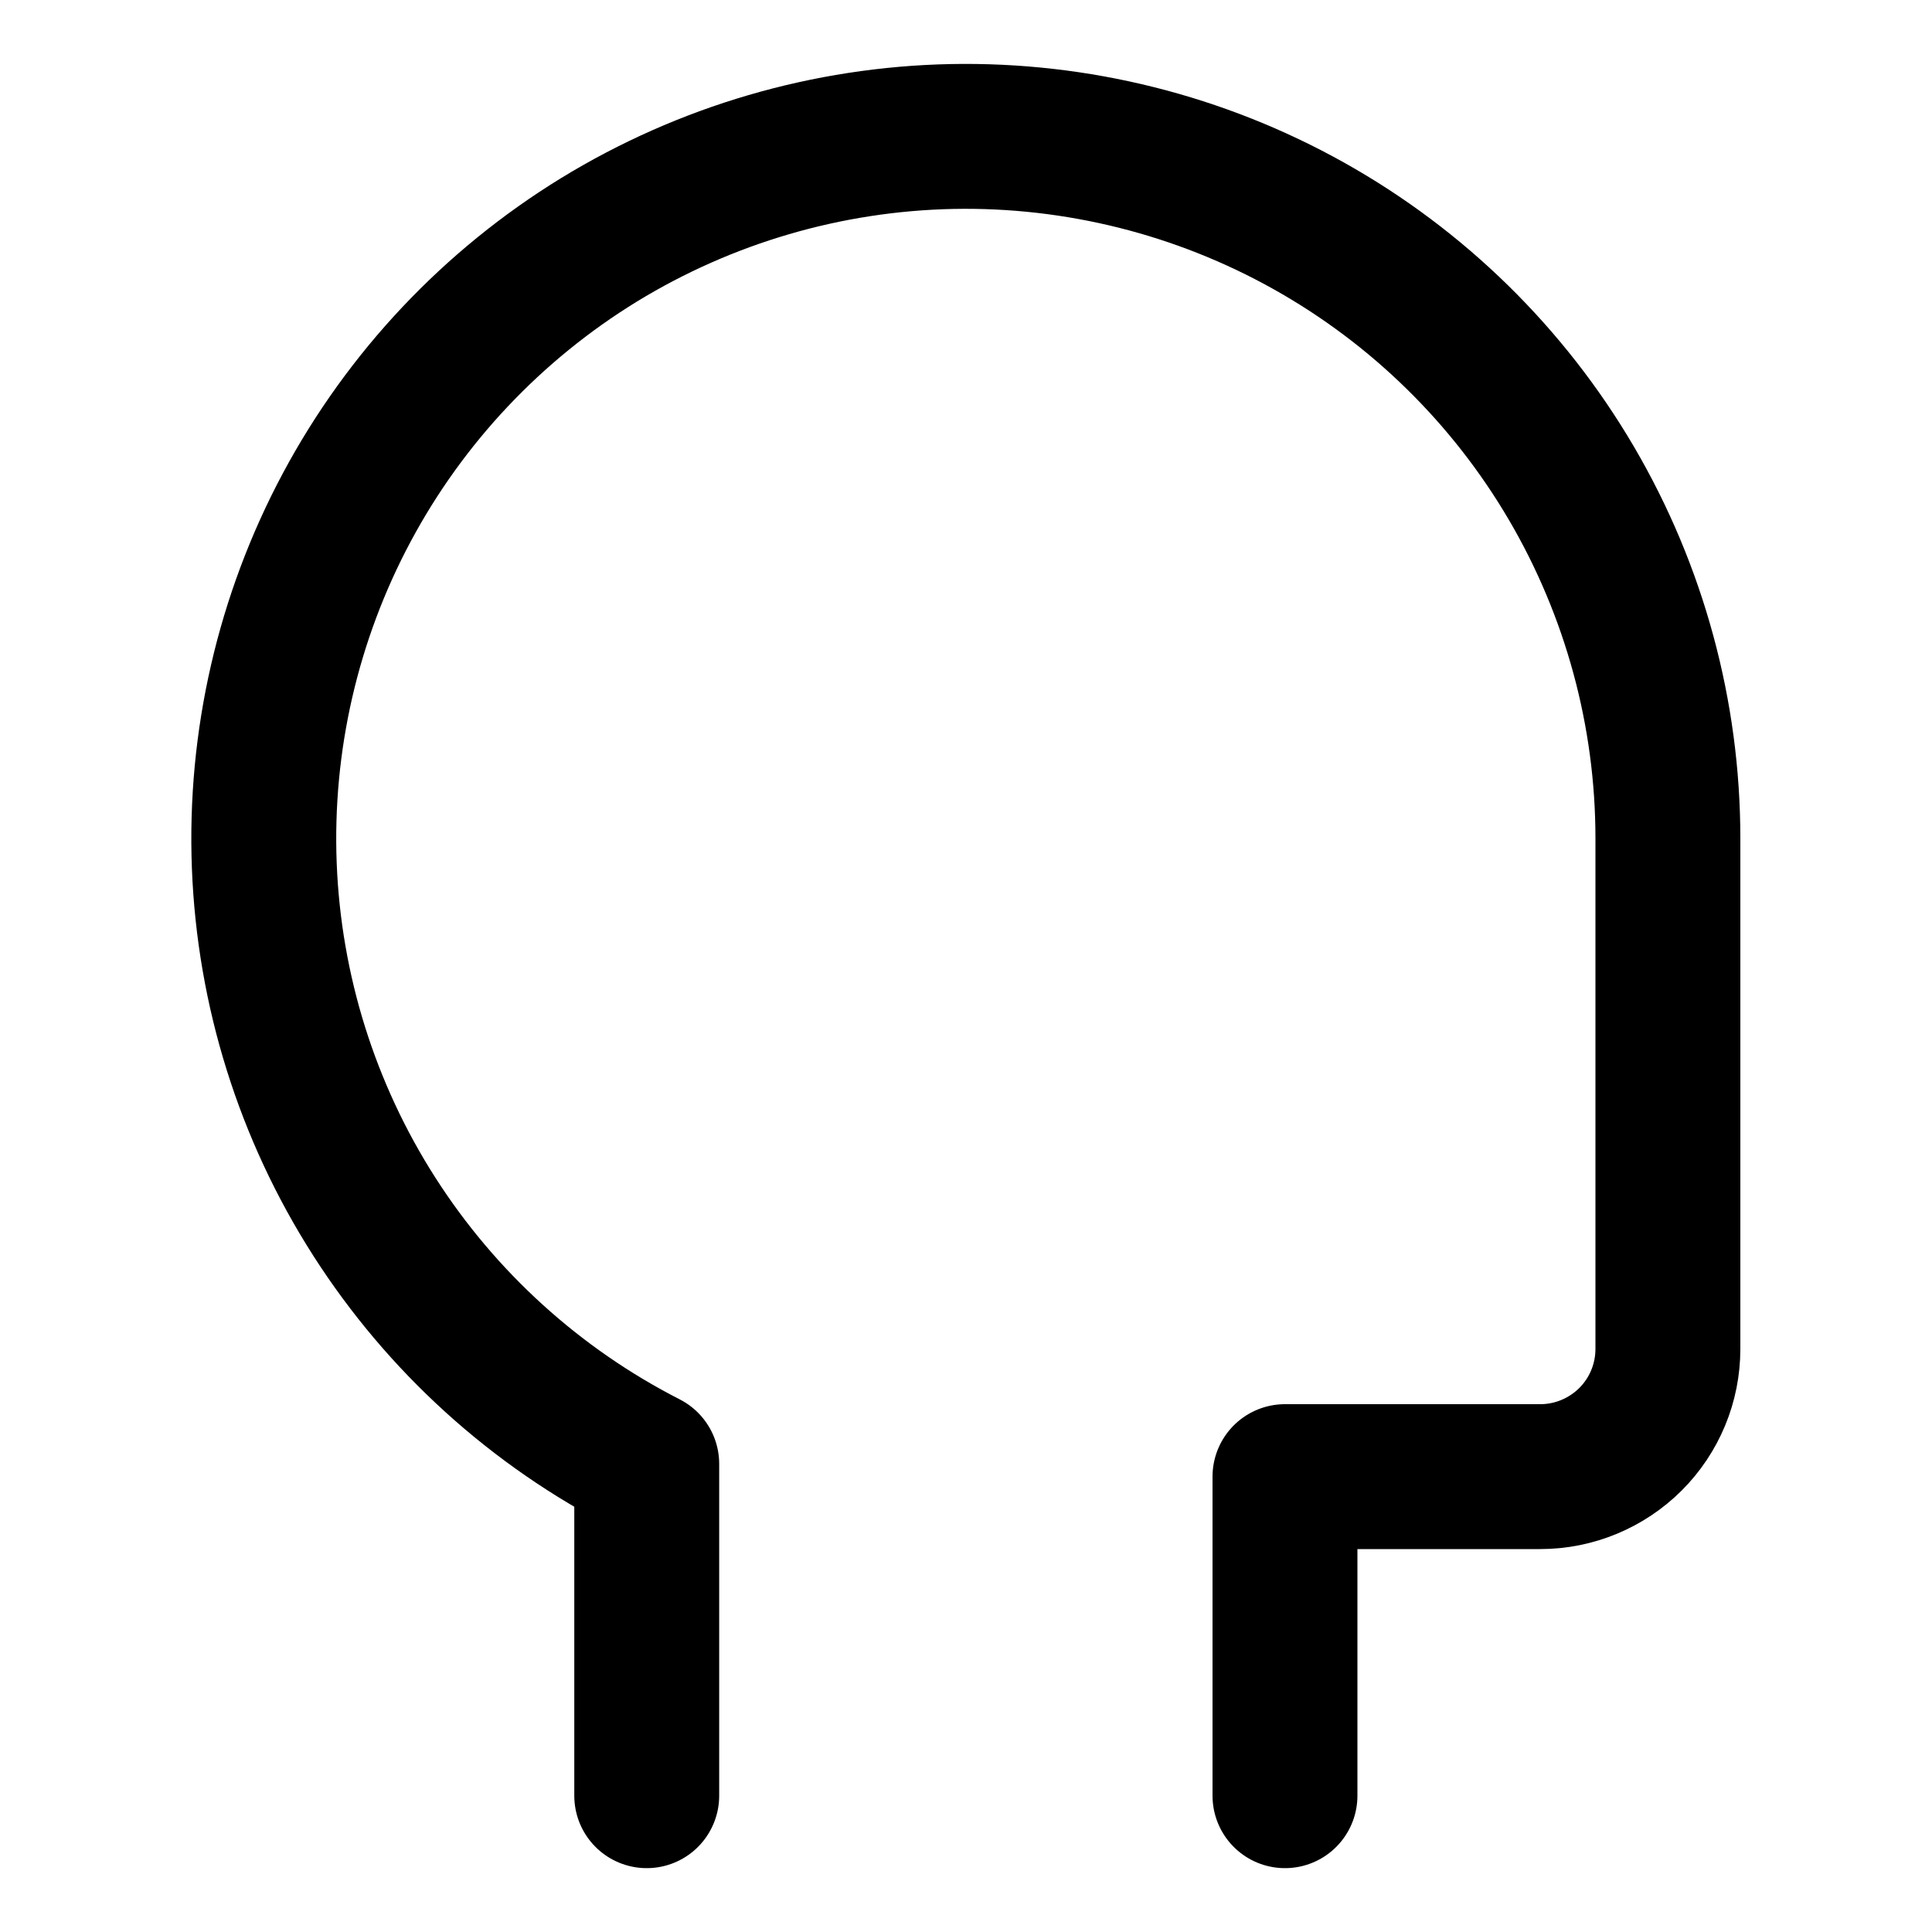 <svg width="20" height="20" viewBox="0 0 20 20" fill="none" xmlns="http://www.w3.org/2000/svg">
<g id="user-head-side-37">
<g id="user-head-side--geometric-human-person-single-user">
<path id="Vector" d="M13.302 18.589V15.286H15.945C16.295 15.286 16.631 15.146 16.879 14.899C17.127 14.651 17.266 14.315 17.266 13.964V8.679C17.266 7.387 16.921 6.119 16.268 5.004C15.615 3.89 14.677 2.97 13.55 2.339C12.423 1.708 11.148 1.388 9.856 1.413C8.565 1.439 7.304 1.808 6.202 2.482C5.101 3.157 4.199 4.113 3.59 5.252C2.981 6.391 2.686 7.672 2.736 8.962C2.786 10.253 3.179 11.507 3.875 12.595C4.571 13.683 5.544 14.566 6.695 15.154V18.589" stroke="black" stroke-width="1.5" stroke-linecap="round" stroke-linejoin="round"/>
</g>
</g>
</svg>

